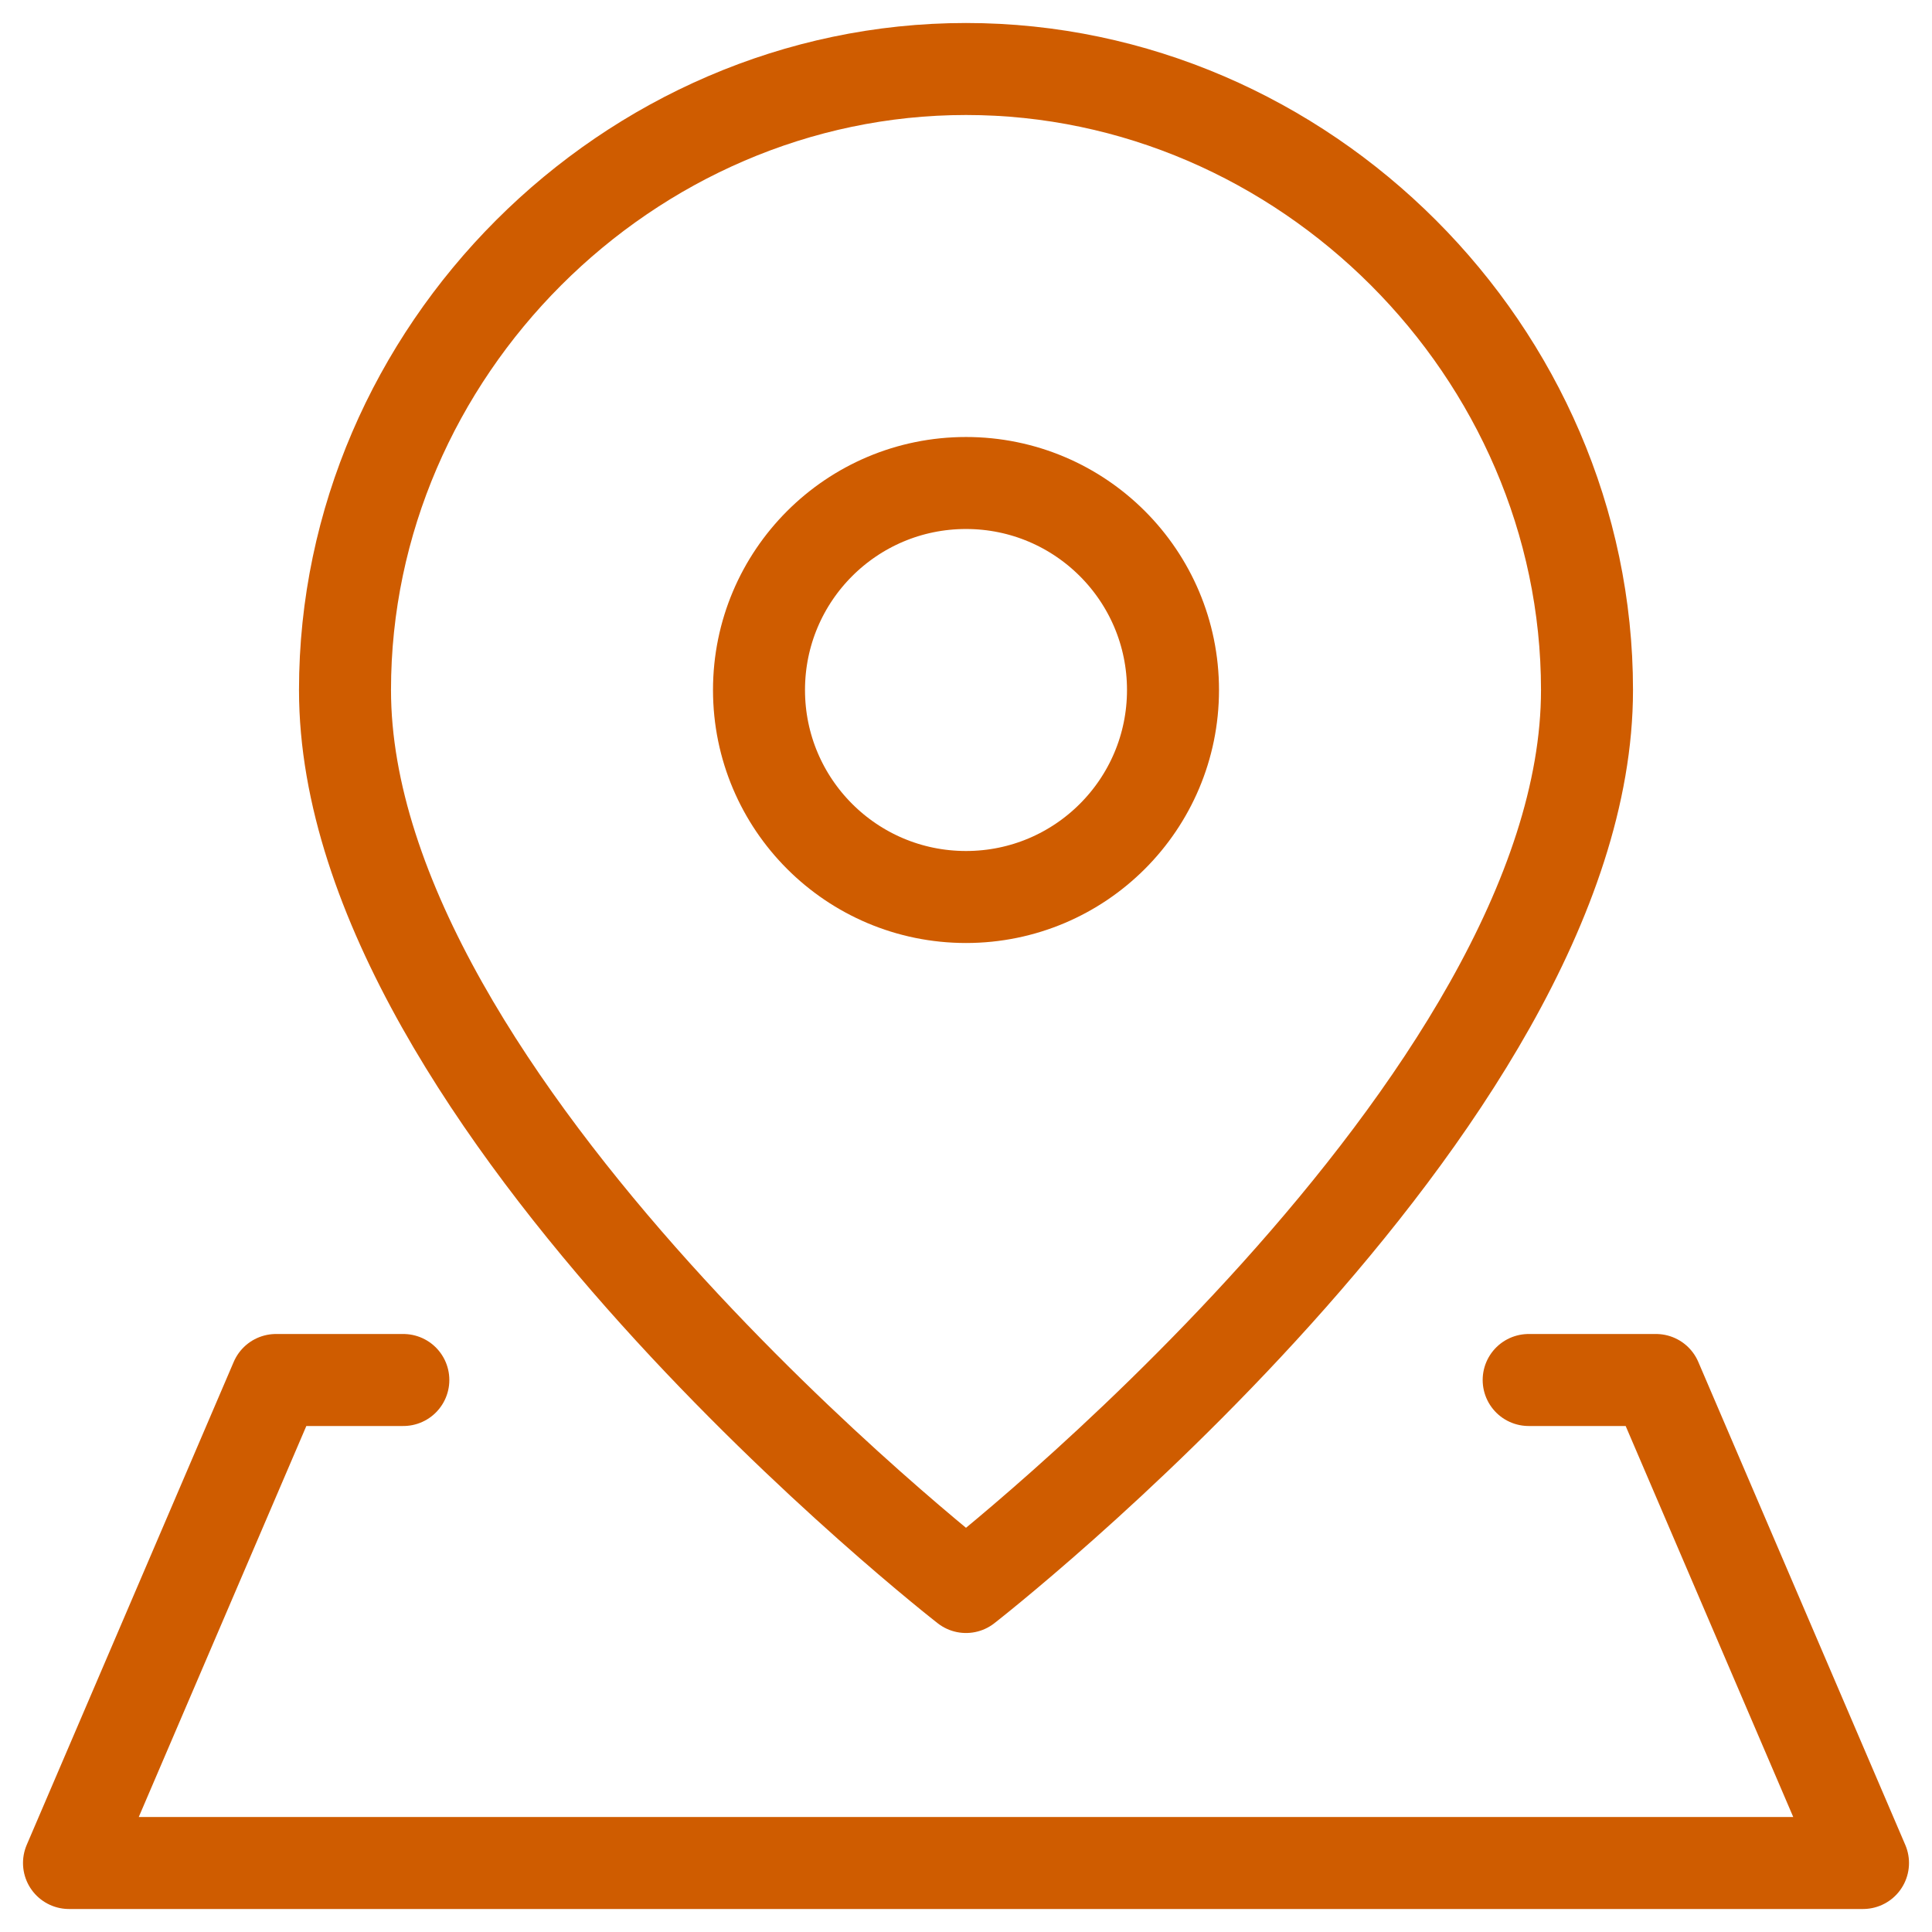 <svg width="21" height="21" viewBox="0 0 21 21" fill="none" xmlns="http://www.w3.org/2000/svg">
<g clip-path="url(#clip0_141_1354)">
<path d="M17.25 7.5C17.25 12 10.5 17.25 10.5 17.25C10.5 17.25 3.75 12 3.75 7.5C3.75 3.824 6.824 0.75 10.5 0.75C14.177 0.75 17.25 3.824 17.25 7.5Z" stroke="#CF5C00" stroke-linecap="round" stroke-linejoin="round"/>
<path d="M10.5 9.75C11.743 9.75 12.75 8.743 12.75 7.5C12.75 6.257 11.743 5.25 10.5 5.25C9.257 5.25 8.25 6.257 8.25 7.5C8.25 8.743 9.257 9.75 10.5 9.75Z" stroke="#CF5C00" stroke-linecap="round" stroke-linejoin="round"/>
<path d="M16.616 15H18L20.25 20.25H0.75L3 15H4.384" stroke="#CF5C00" stroke-linecap="round" stroke-linejoin="round"/>
</g>
<defs>
<clipPath id="clip0_141_1354">
<rect width="21" height="21" fill="white"/>
</clipPath>
</defs>
</svg>

